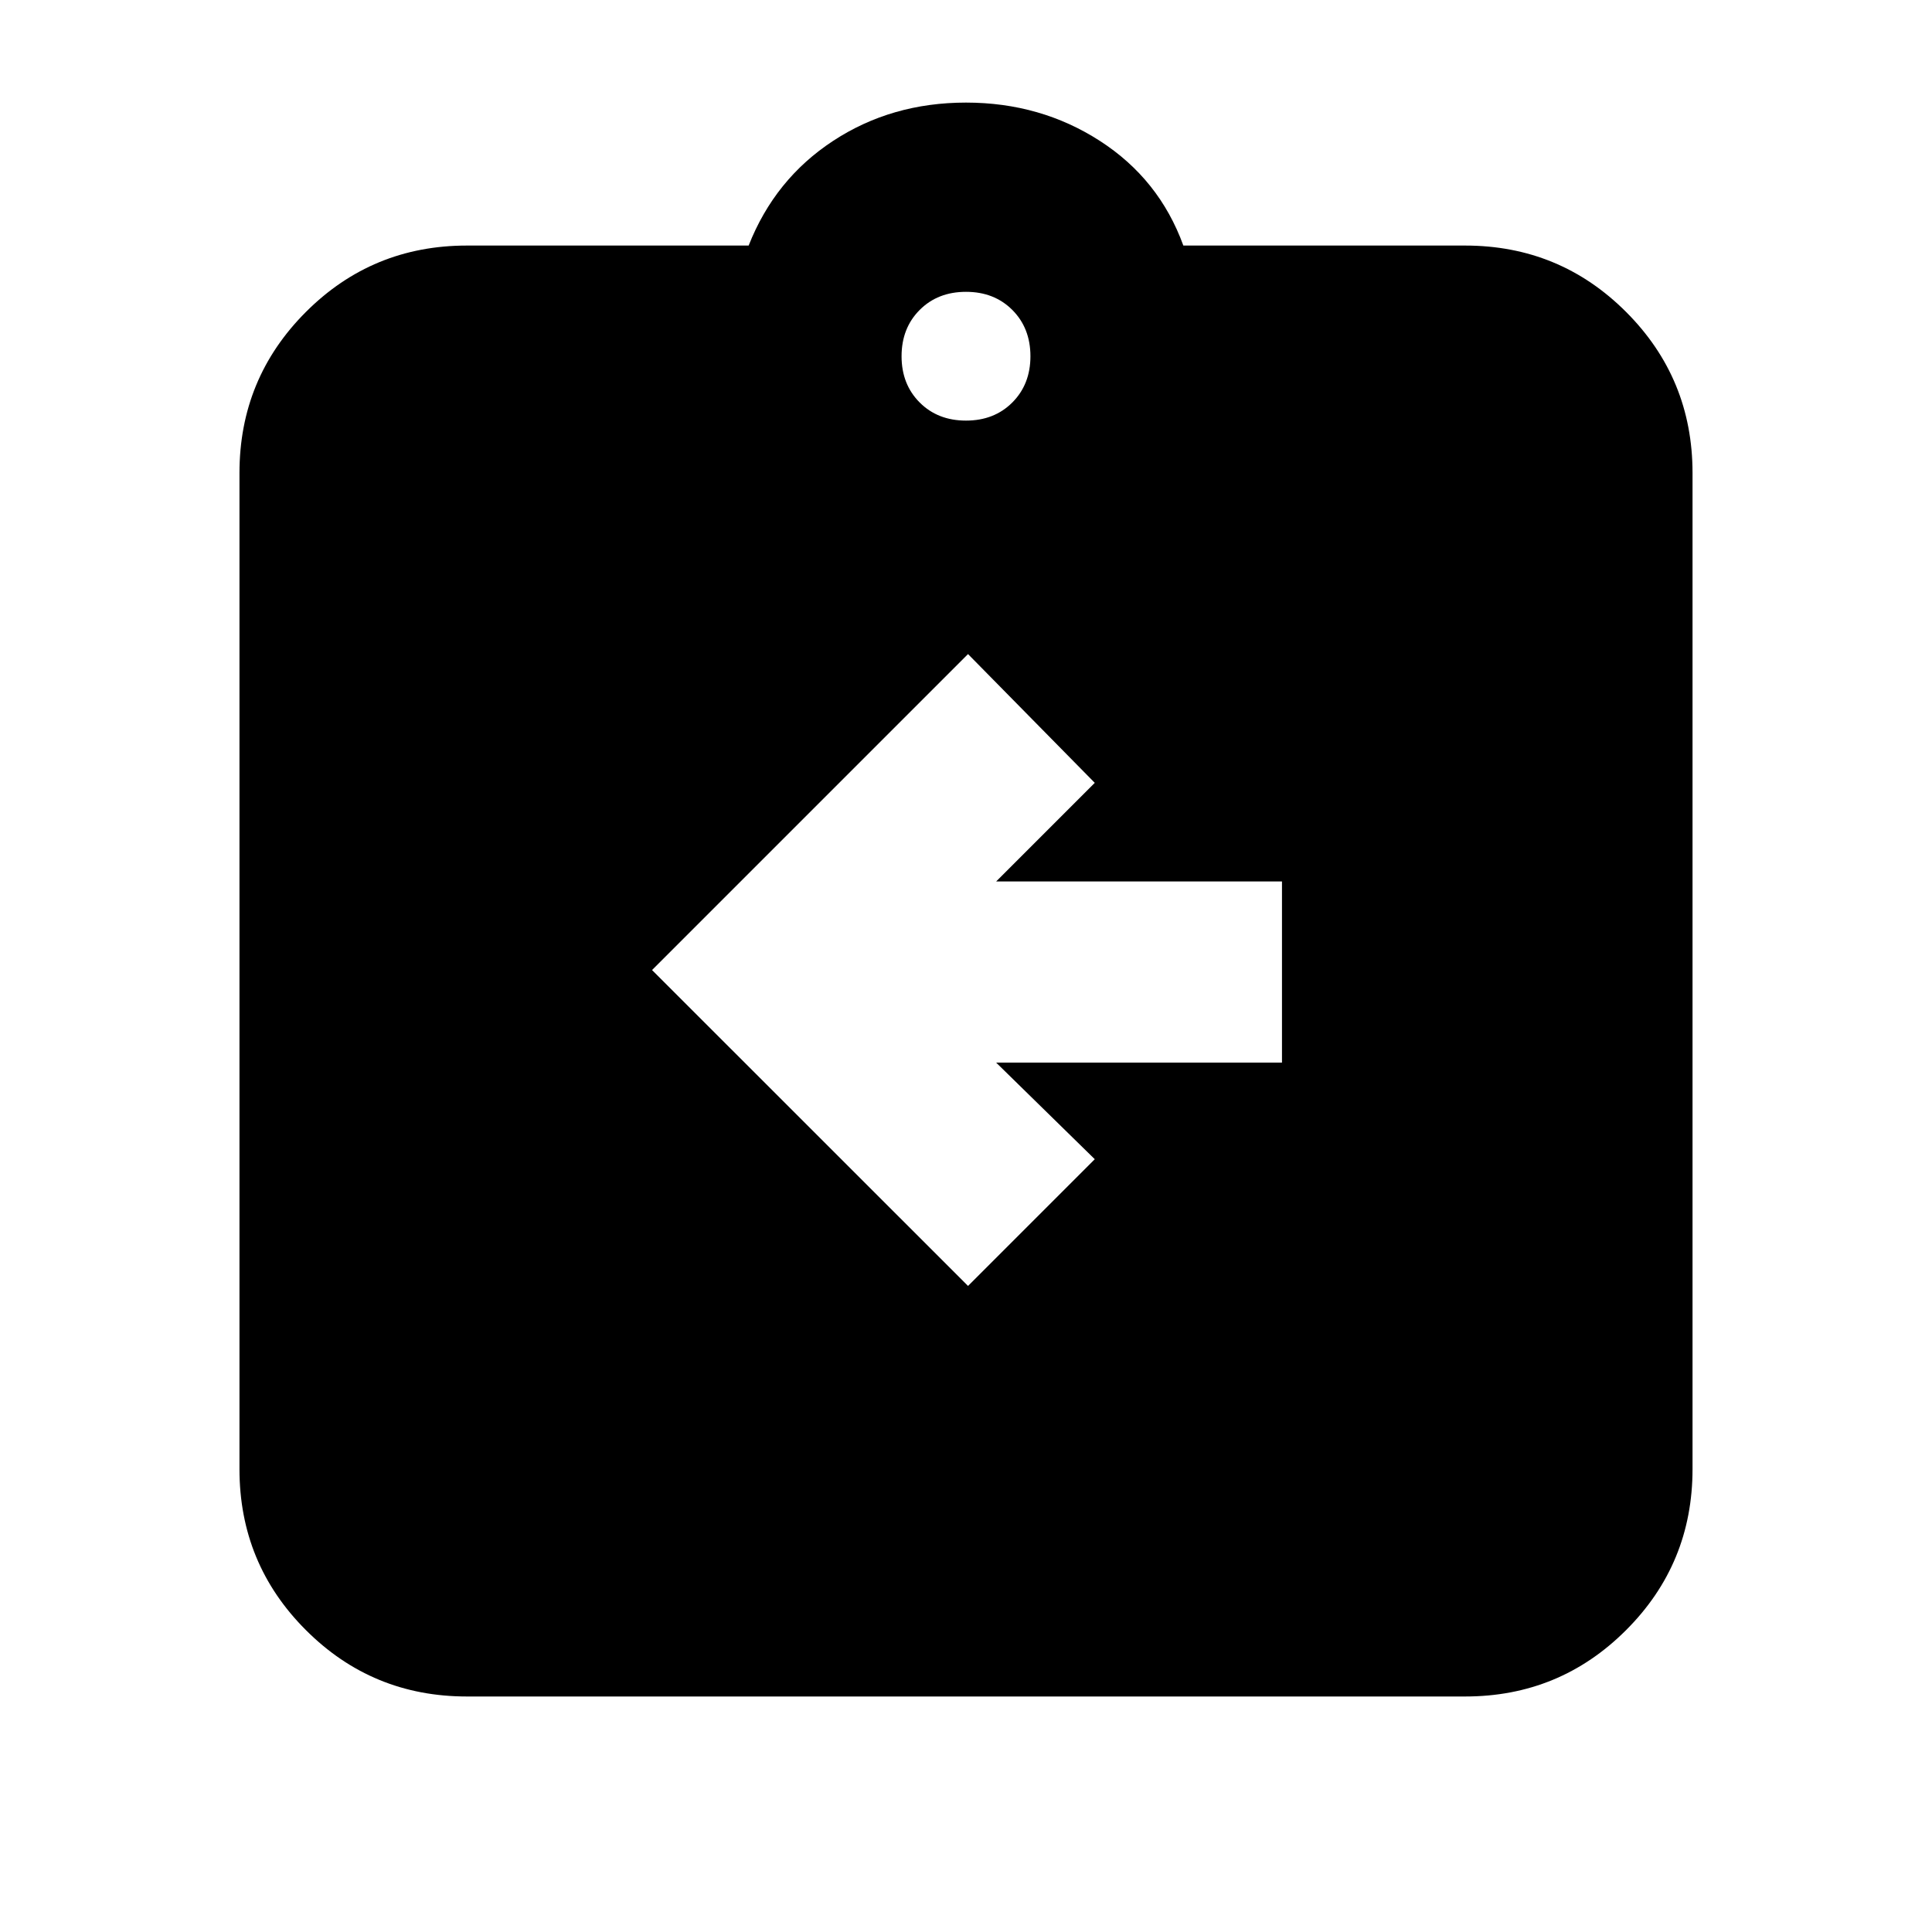 <svg xmlns="http://www.w3.org/2000/svg" height="20" width="20"><path d="M10.021 13.312 11.333 12l-1.021-1h2.959V9.125h-2.959l1.021-1.021-1.312-1.333-3.271 3.271Zm-5.188 4.25q-.979 0-1.666-.687-.688-.687-.688-1.667V4.896q0-.979.688-1.667.687-.687 1.666-.687H7.75q.271-.688.875-1.084.604-.396 1.375-.396t1.385.396q.615.396.865 1.084h2.917q.979 0 1.666.687.688.688.688 1.667v10.312q0 .98-.688 1.667-.687.687-1.666.687ZM10 4.354q.292 0 .479-.187.188-.188.188-.479 0-.292-.188-.48-.187-.187-.479-.187t-.479.187q-.188.188-.188.48 0 .291.188.479.187.187.479.187Z"/></svg>